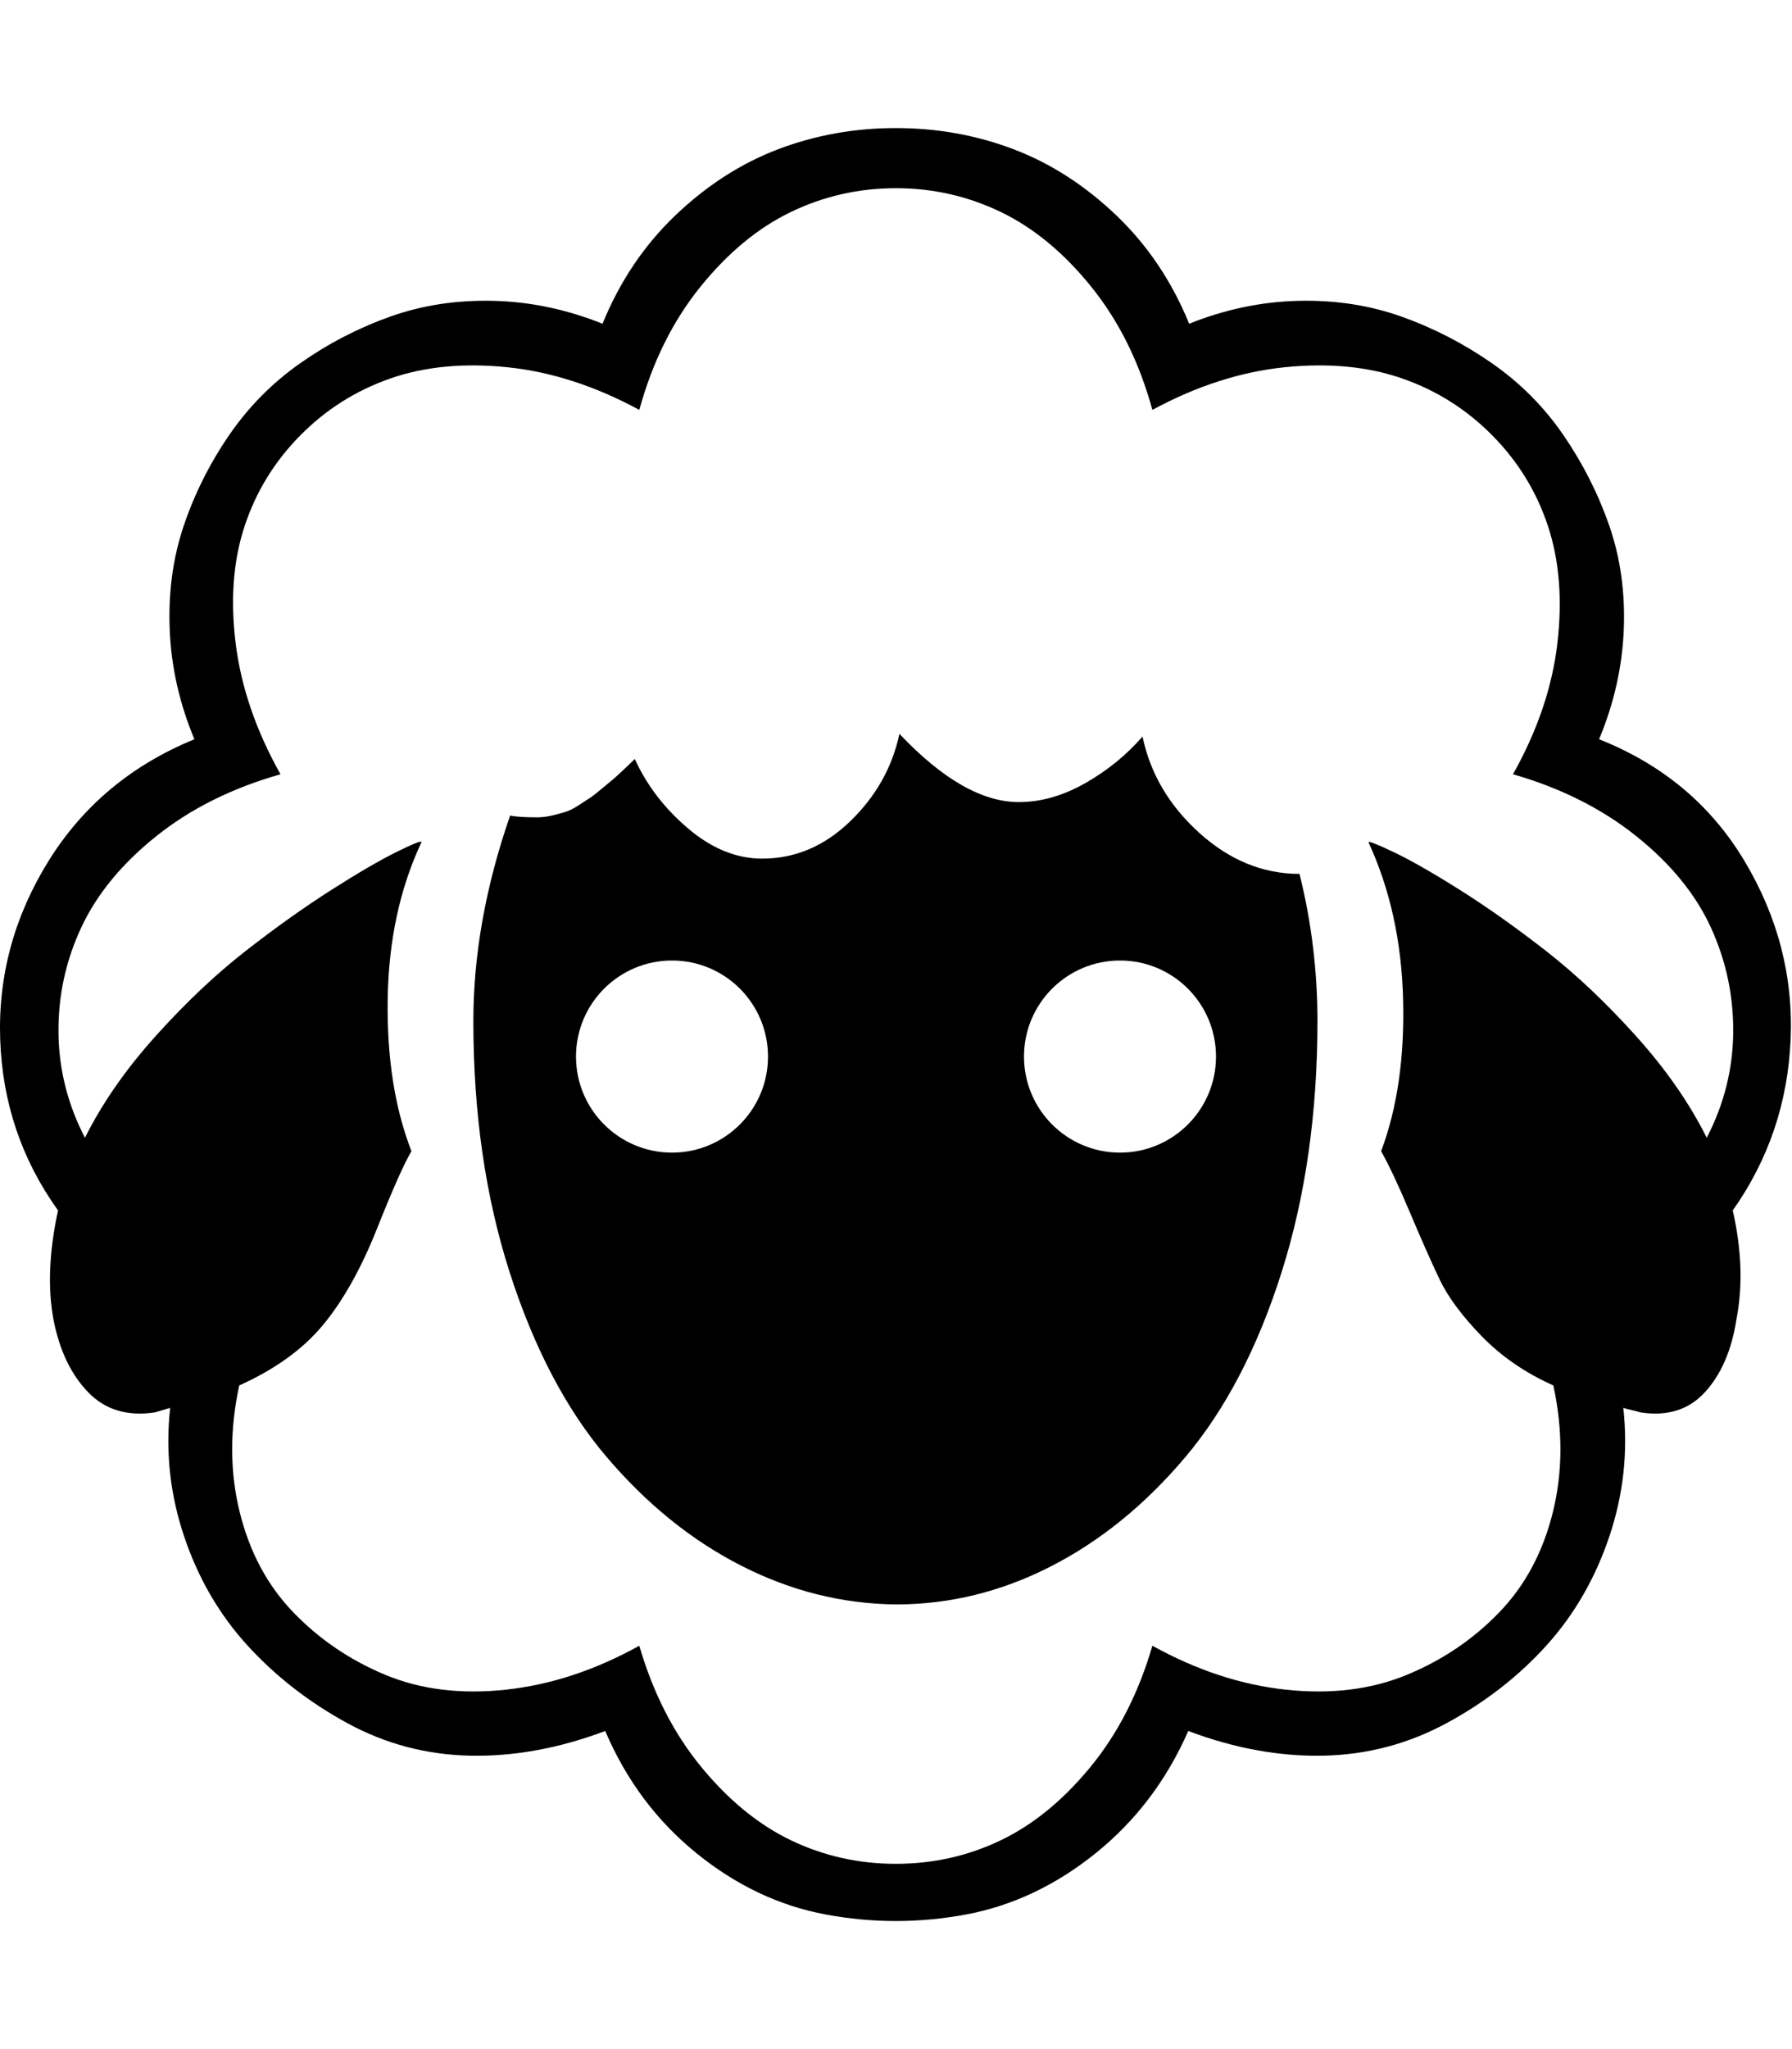 <svg width="448" height="512" viewBox="0 0 448 512" fill="none" xmlns="http://www.w3.org/2000/svg">
<path fill-rule="evenodd" clip-rule="evenodd" d="M127.532 203.777C128.878 204.076 131.12 204.226 134.26 204.226C135.456 204.226 136.689 204.076 137.96 203.777C139.231 203.478 140.352 203.179 141.324 202.88C142.296 202.581 143.417 202.021 144.688 201.198C145.959 200.376 146.93 199.741 147.603 199.292C148.276 198.844 149.322 198.021 150.743 196.825C152.163 195.629 153.06 194.882 153.434 194.583C153.807 194.284 154.742 193.424 156.237 192.004C157.732 190.584 158.554 189.799 158.704 189.649C161.694 196.227 166.141 202.021 172.047 207.029C177.952 212.037 184.119 214.541 190.547 214.541C198.77 214.541 206.096 211.439 212.524 205.235C218.953 199.031 223.064 191.742 224.858 183.37C235.622 194.732 245.564 200.413 254.684 200.413C260.215 200.413 265.747 198.844 271.278 195.704C276.81 192.565 281.594 188.678 285.63 184.043C287.574 193.312 292.32 201.348 299.87 208.15C307.42 214.952 315.755 218.354 324.874 218.354C327.865 230.314 329.359 242.573 329.359 255.131C329.359 278.154 326.369 299.084 320.389 317.922C314.409 336.759 306.411 352.12 296.394 364.005C286.378 375.891 275.165 385.01 262.757 391.364C250.348 397.718 237.416 400.895 223.961 400.895C210.506 400.746 197.574 397.494 185.165 391.14C172.757 384.786 161.544 375.704 151.527 363.893C141.511 352.083 133.475 336.759 127.42 317.922C121.366 299.084 118.338 278.154 118.338 255.131C118.338 238.536 121.403 221.418 127.532 203.777ZM192 264C192 277.255 181.255 288 168 288C154.745 288 144 277.255 144 264C144 250.745 154.745 240 168 240C181.255 240 192 250.745 192 264ZM280 288C293.255 288 304 277.255 304 264C304 250.745 293.255 240 280 240C266.745 240 256 250.745 256 264C256 277.255 266.745 288 280 288Z" fill="black"/>
<path fill-rule="evenodd" clip-rule="evenodd" d="M150.63 80.887C154.966 70.272 161.058 61.227 168.907 53.752C176.756 46.277 185.315 40.783 194.584 37.27C203.853 33.757 213.645 32 223.961 32C234.277 32 244.069 33.757 253.338 37.27C262.607 40.783 271.166 46.277 279.015 53.752C286.864 61.227 292.956 70.272 297.291 80.887C306.262 77.299 315.344 75.393 324.538 75.169C333.732 74.944 342.329 76.252 350.327 79.093C358.325 81.933 365.875 85.821 372.977 90.754C380.078 95.688 386.058 101.705 390.917 108.806C395.776 115.908 399.588 123.458 402.354 131.456C405.119 139.454 406.315 148.088 405.942 157.357C405.568 166.626 403.512 175.746 399.775 184.716C415.622 190.995 427.732 201.124 436.104 215.102C444.476 229.08 448.325 243.956 447.653 259.728C446.98 275.501 442.158 289.741 433.188 302.448C435.431 312.315 435.73 321.435 434.085 329.807C432.889 337.432 430.273 343.449 426.237 347.859C422.2 352.27 416.818 353.952 410.09 352.905C409.642 352.756 408.932 352.569 407.96 352.344C406.988 352.12 406.278 351.933 405.83 351.784C407.026 362.697 405.867 373.387 402.354 383.852C398.84 394.317 393.608 403.399 386.656 411.098C379.704 418.798 371.407 425.264 361.764 430.496C352.121 435.729 341.806 438.457 330.817 438.682C319.829 438.906 308.579 436.85 297.067 432.515C291.685 444.774 283.986 454.94 273.969 463.013C263.953 471.086 253.114 476.206 241.453 478.374C229.792 480.542 218.13 480.542 206.469 478.374C194.808 476.206 184.007 471.086 174.065 463.013C164.123 454.94 156.536 444.774 151.303 432.515C139.792 436.85 128.542 438.906 117.553 438.682C106.565 438.457 96.287 435.729 86.719 430.496C77.15 425.264 68.853 418.798 61.827 411.098C54.8 403.399 49.53 394.317 46.017 383.852C42.504 373.387 41.345 362.697 42.541 351.784C42.092 351.933 41.457 352.12 40.635 352.344C39.812 352.569 39.177 352.756 38.729 352.905C31.852 353.952 26.282 352.27 22.022 347.859C17.761 343.449 14.883 337.432 13.388 329.807C11.893 321.883 12.267 312.764 14.509 302.448C5.39 289.741 0.568 275.463 0.045 259.616C-0.478 243.769 3.558 228.931 12.155 215.102C20.751 201.273 32.898 191.144 48.596 184.716C44.858 175.746 42.803 166.626 42.429 157.357C42.055 148.088 43.214 139.454 45.905 131.456C48.596 123.458 52.371 115.908 57.229 108.806C62.088 101.705 68.031 95.688 75.057 90.754C82.084 85.821 89.596 81.933 97.595 79.093C105.593 76.252 114.189 74.944 123.384 75.169C132.578 75.393 141.66 77.299 150.63 80.887ZM342.142 210.505C341.992 210.056 344.048 210.841 348.309 212.859C352.57 214.878 358.139 218.055 365.016 222.39C371.893 226.726 379.069 231.809 386.544 237.639C394.019 243.47 401.494 250.534 408.969 258.831C416.444 267.129 422.349 275.613 426.685 284.284C431.021 275.912 433.226 267.129 433.3 257.934C433.375 248.74 431.506 239.994 427.694 231.697C423.882 223.399 417.678 215.812 409.081 208.935C400.485 202.058 390.207 196.9 378.247 193.462C384.376 182.548 388.076 171.634 389.347 160.721C390.618 149.807 389.833 140.052 386.992 131.456C384.152 122.86 379.517 115.31 373.089 108.806C366.66 102.303 359.148 97.556 350.551 94.566C341.955 91.576 332.163 90.642 321.174 91.763C310.186 92.885 299.16 96.435 288.097 102.415C284.808 90.455 279.725 80.214 272.848 71.693C265.971 63.171 258.421 56.929 250.198 52.968C241.976 49.006 233.23 47.025 223.961 47.025C214.692 47.025 205.946 49.006 197.723 52.968C189.501 56.929 181.951 63.171 175.074 71.693C168.197 80.214 163.114 90.455 159.825 102.415C148.762 96.435 137.773 92.885 126.86 91.763C115.946 90.642 106.191 91.576 97.595 94.566C88.998 97.556 81.486 102.303 75.057 108.806C68.629 115.31 63.994 122.86 61.154 131.456C58.313 140.052 57.566 149.807 58.911 160.721C60.257 171.634 63.994 182.548 70.124 193.462C58.014 196.9 47.661 202.058 39.065 208.935C30.469 215.812 24.227 223.399 20.34 231.697C16.453 239.994 14.547 248.74 14.621 257.934C14.696 267.129 16.901 275.912 21.237 284.284C25.572 275.613 31.478 267.129 38.953 258.831C46.428 250.534 53.903 243.47 61.378 237.639C68.853 231.809 75.992 226.726 82.794 222.39C89.596 218.055 95.128 214.84 99.389 212.747C103.65 210.654 105.63 209.907 105.331 210.505C99.949 222.016 97.146 235.06 96.922 249.637C96.698 264.213 98.679 276.883 102.865 287.648C101.071 290.638 98.193 297.104 94.231 307.045C90.269 316.987 85.784 324.986 80.776 331.04C75.767 337.095 68.778 342.141 59.808 346.177C57.416 357.241 57.454 367.78 59.92 377.797C62.387 387.814 66.872 396.186 73.376 402.913C79.879 409.641 87.541 414.836 96.361 418.499C105.182 422.162 115.199 423.395 126.411 422.199C137.624 421.003 148.762 417.34 159.825 411.211C163.263 423.021 168.421 433.113 175.298 441.485C182.175 449.857 189.688 455.986 197.836 459.873C205.983 463.76 214.692 465.704 223.961 465.704C233.23 465.704 241.938 463.76 250.086 459.873C258.234 455.986 265.747 449.857 272.624 441.485C279.501 433.113 284.659 423.021 288.097 411.211C299.16 417.34 310.298 421.003 321.511 422.199C332.723 423.395 342.777 422.162 351.673 418.499C360.568 414.836 368.267 409.641 374.771 402.913C381.274 396.186 385.759 387.814 388.226 377.797C390.693 367.78 390.73 357.241 388.338 346.177C381.311 343.038 375.331 338.927 370.398 333.844C365.464 328.761 361.951 324.014 359.858 319.604C357.765 315.193 355.298 309.624 352.457 302.897C349.617 296.169 347.225 291.086 345.281 287.648C349.318 276.883 351.149 264.251 350.776 249.749C350.402 235.247 347.524 222.166 342.142 210.505Z" fill="black"/>
</svg>
